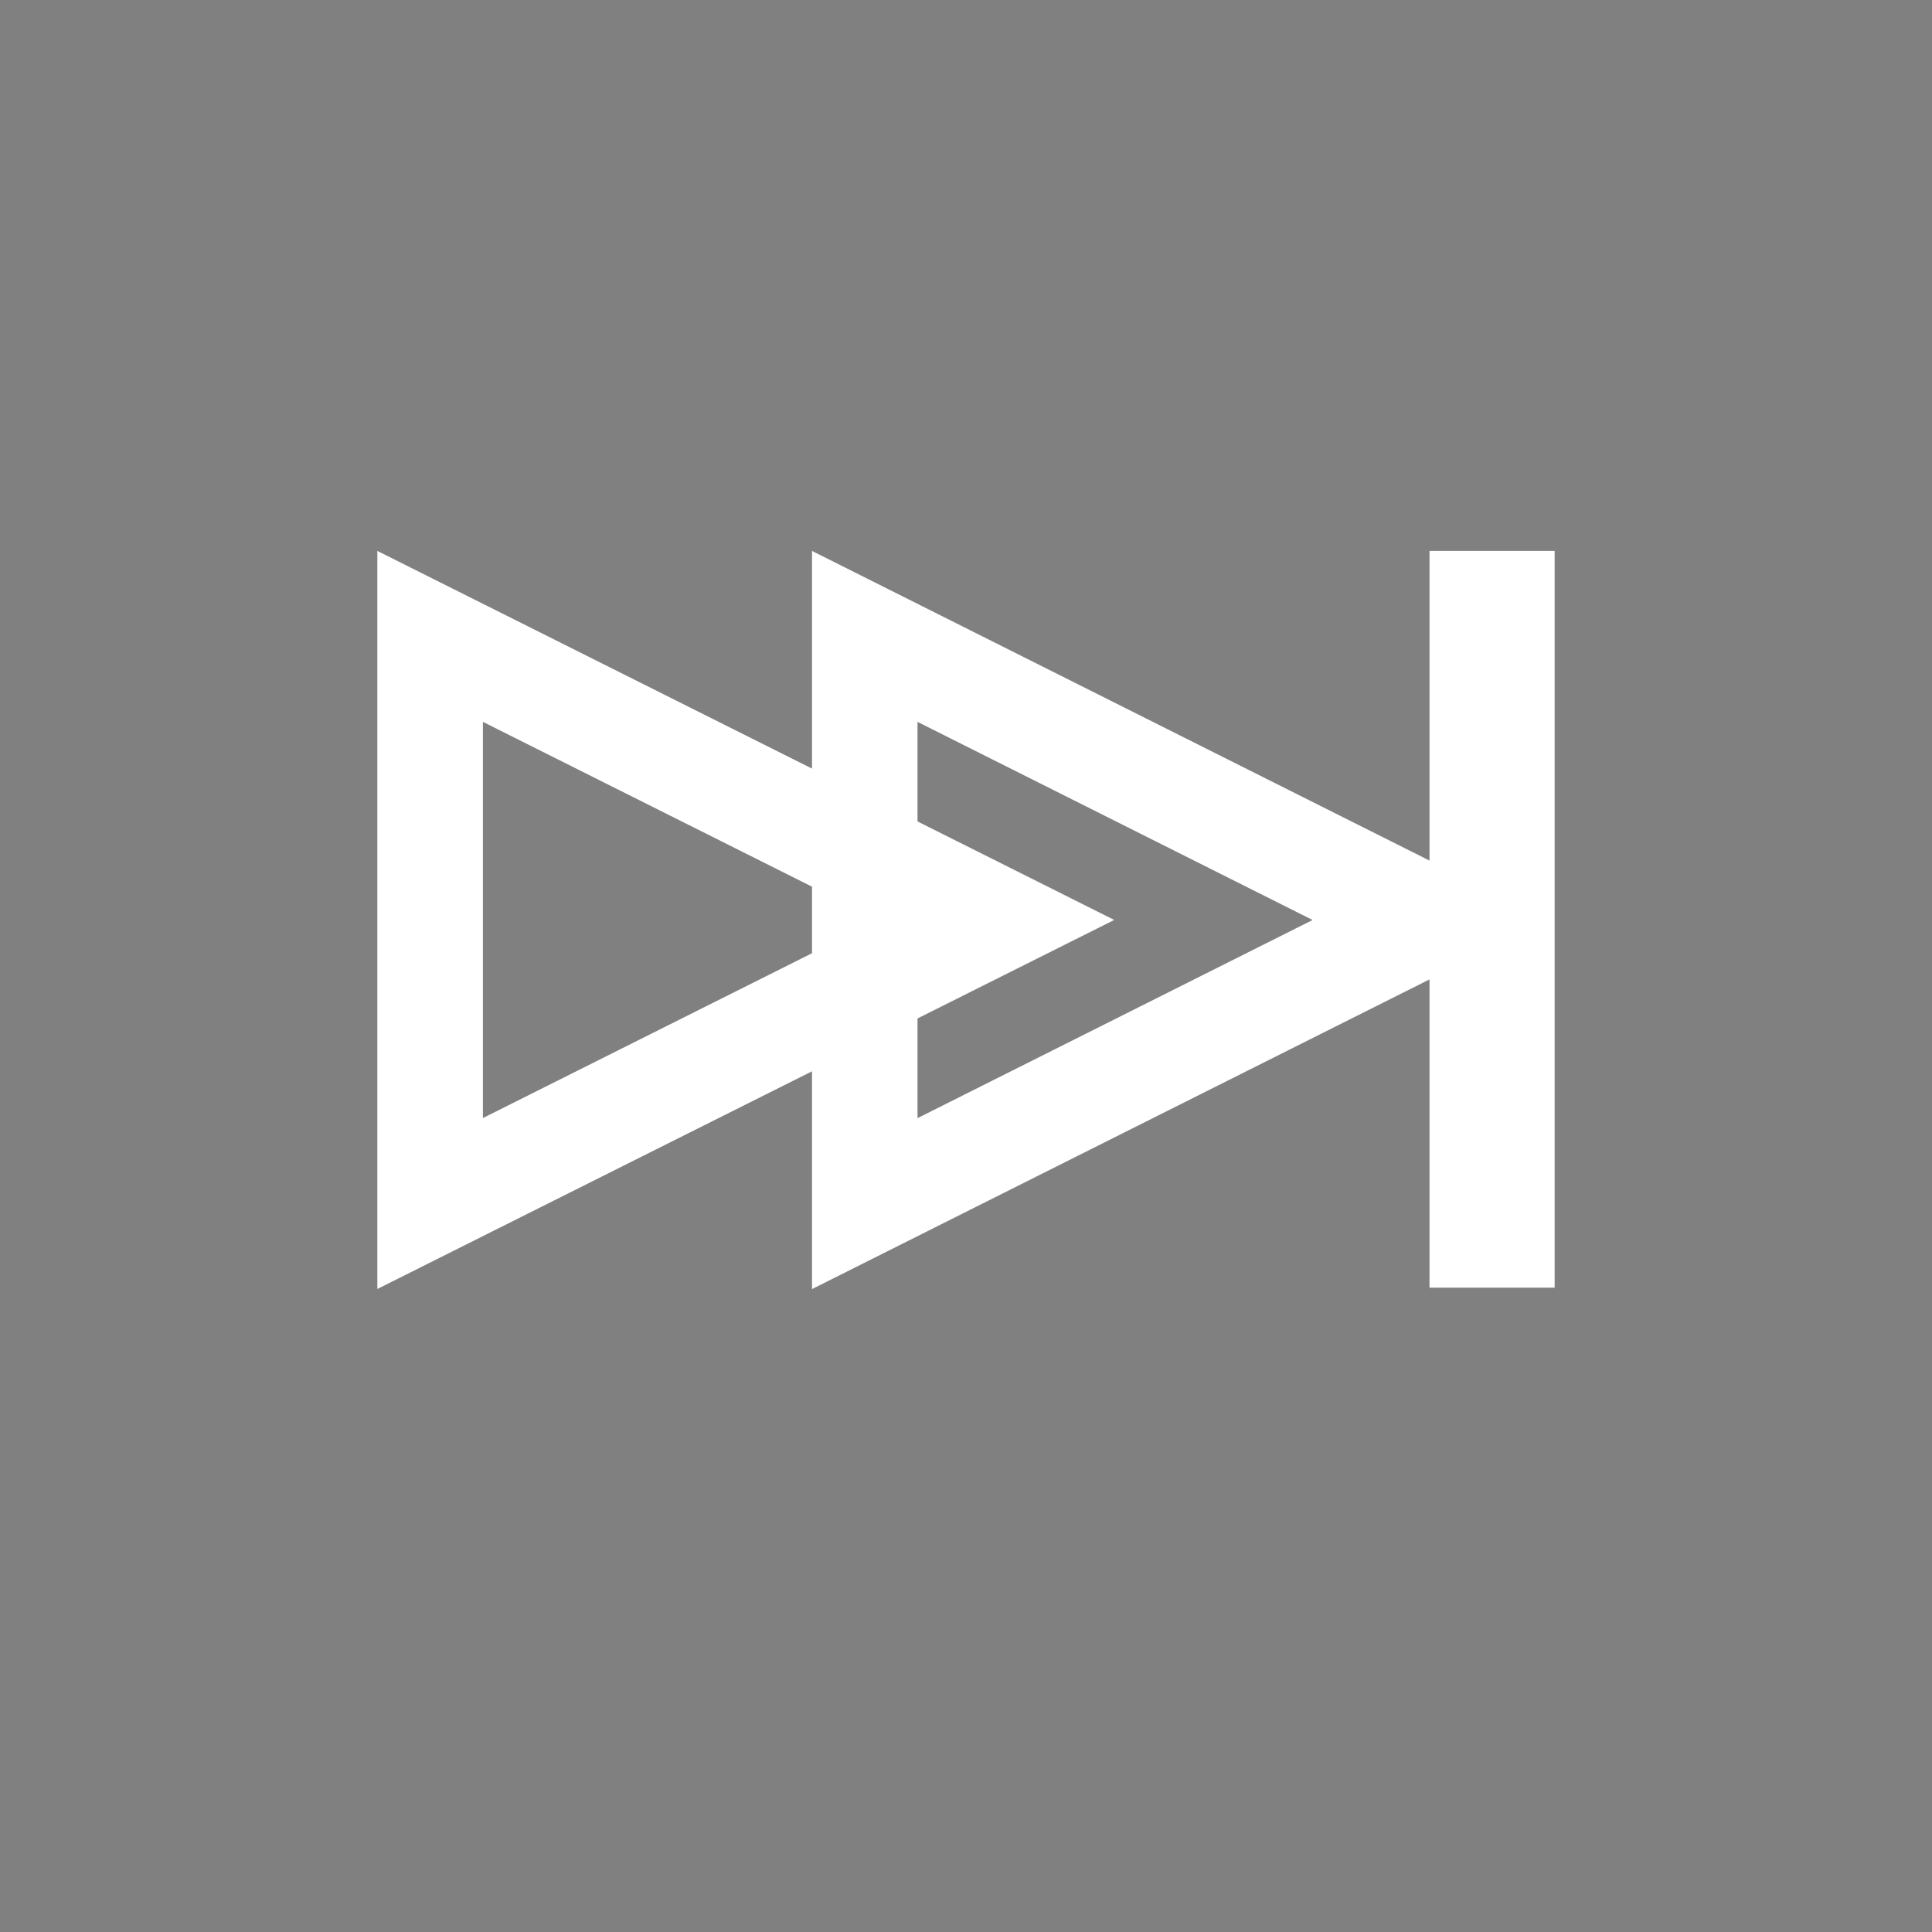 <?xml version="1.0" encoding="UTF-8" standalone="no"?>
<!-- Created with Inkscape (http://www.inkscape.org/) -->

<svg
   width="512"
   height="512"
   viewBox="0 0 512 512"
   version="1.1"
   id="svg1"
   sodipodi:docname="icon_forward.svg"
   inkscape:version="1.3.2 (091e20e, 2023-11-25, custom)"
   inkscape:export-filename="wear\src\main\res\drawable\icon_play.svg"
   inkscape:export-xdpi="96"
   inkscape:export-ydpi="96"
   xmlns:inkscape="http://www.inkscape.org/namespaces/inkscape"
   xmlns:sodipodi="http://sodipodi.sourceforge.net/DTD/sodipodi-0.dtd"
   xmlns="http://www.w3.org/2000/svg"
   xmlns:svg="http://www.w3.org/2000/svg">
  <rect x="0" y="0" width="512" height="512" fill="#808080" stroke="none"/>
  <sodipodi:namedview
     id="namedview1"
     pagecolor="#000000"
     bordercolor="#000000"
     borderopacity="0.25"
     inkscape:showpageshadow="2"
     inkscape:pageopacity="0.0"
     inkscape:pagecheckerboard="0"
     inkscape:deskcolor="#d1d1d1"
     inkscape:document-units="px"
     inkscape:zoom="1.1228082"
     inkscape:cx="161.20295"
     inkscape:cy="286.33563"
     inkscape:window-width="1920"
     inkscape:window-height="1009"
     inkscape:window-x="-8"
     inkscape:window-y="-8"
     inkscape:window-maximized="1"
     inkscape:current-layer="layer1" />
  <defs
     id="defs1">
    <linearGradient
       id="linearGradient1">
      <stop
         style="stop-color:#2bd2e3;stop-opacity:1;"
         offset="0"
         id="stop5" />
      <stop
         style="stop-color:#000000;stop-opacity:0;"
         offset="1"
         id="stop6" />
    </linearGradient>
  </defs>
  <g
     inkscape:label="Layer 1"
     inkscape:groupmode="layer"
     id="layer1">
    <path
       id="rect1"
       style="fill:none;stroke:#ffffff;stroke-width:27.977;stroke-dasharray:none;stroke-opacity:1"
       d="M 113.989,168.65 264.041,243.797 113.989,318.943 Z"
       sodipodi:nodetypes="cccc" />
    <path
       id="rect1-8"
       style="fill:none;stroke:#ffffff;stroke-width:27.963;stroke-dasharray:none;stroke-opacity:1"
       d="m 229.17,168.652 149.871,75.158 -149.871,75.158 z"
       sodipodi:nodetypes="cccc" />
    <path
       id="rect2"
       style="stroke:#ffffff;stroke-width:33.163"
       d="M 395.418,146 V 341.247 Z"
       sodipodi:nodetypes="ccc" />
  </g>
</svg>
